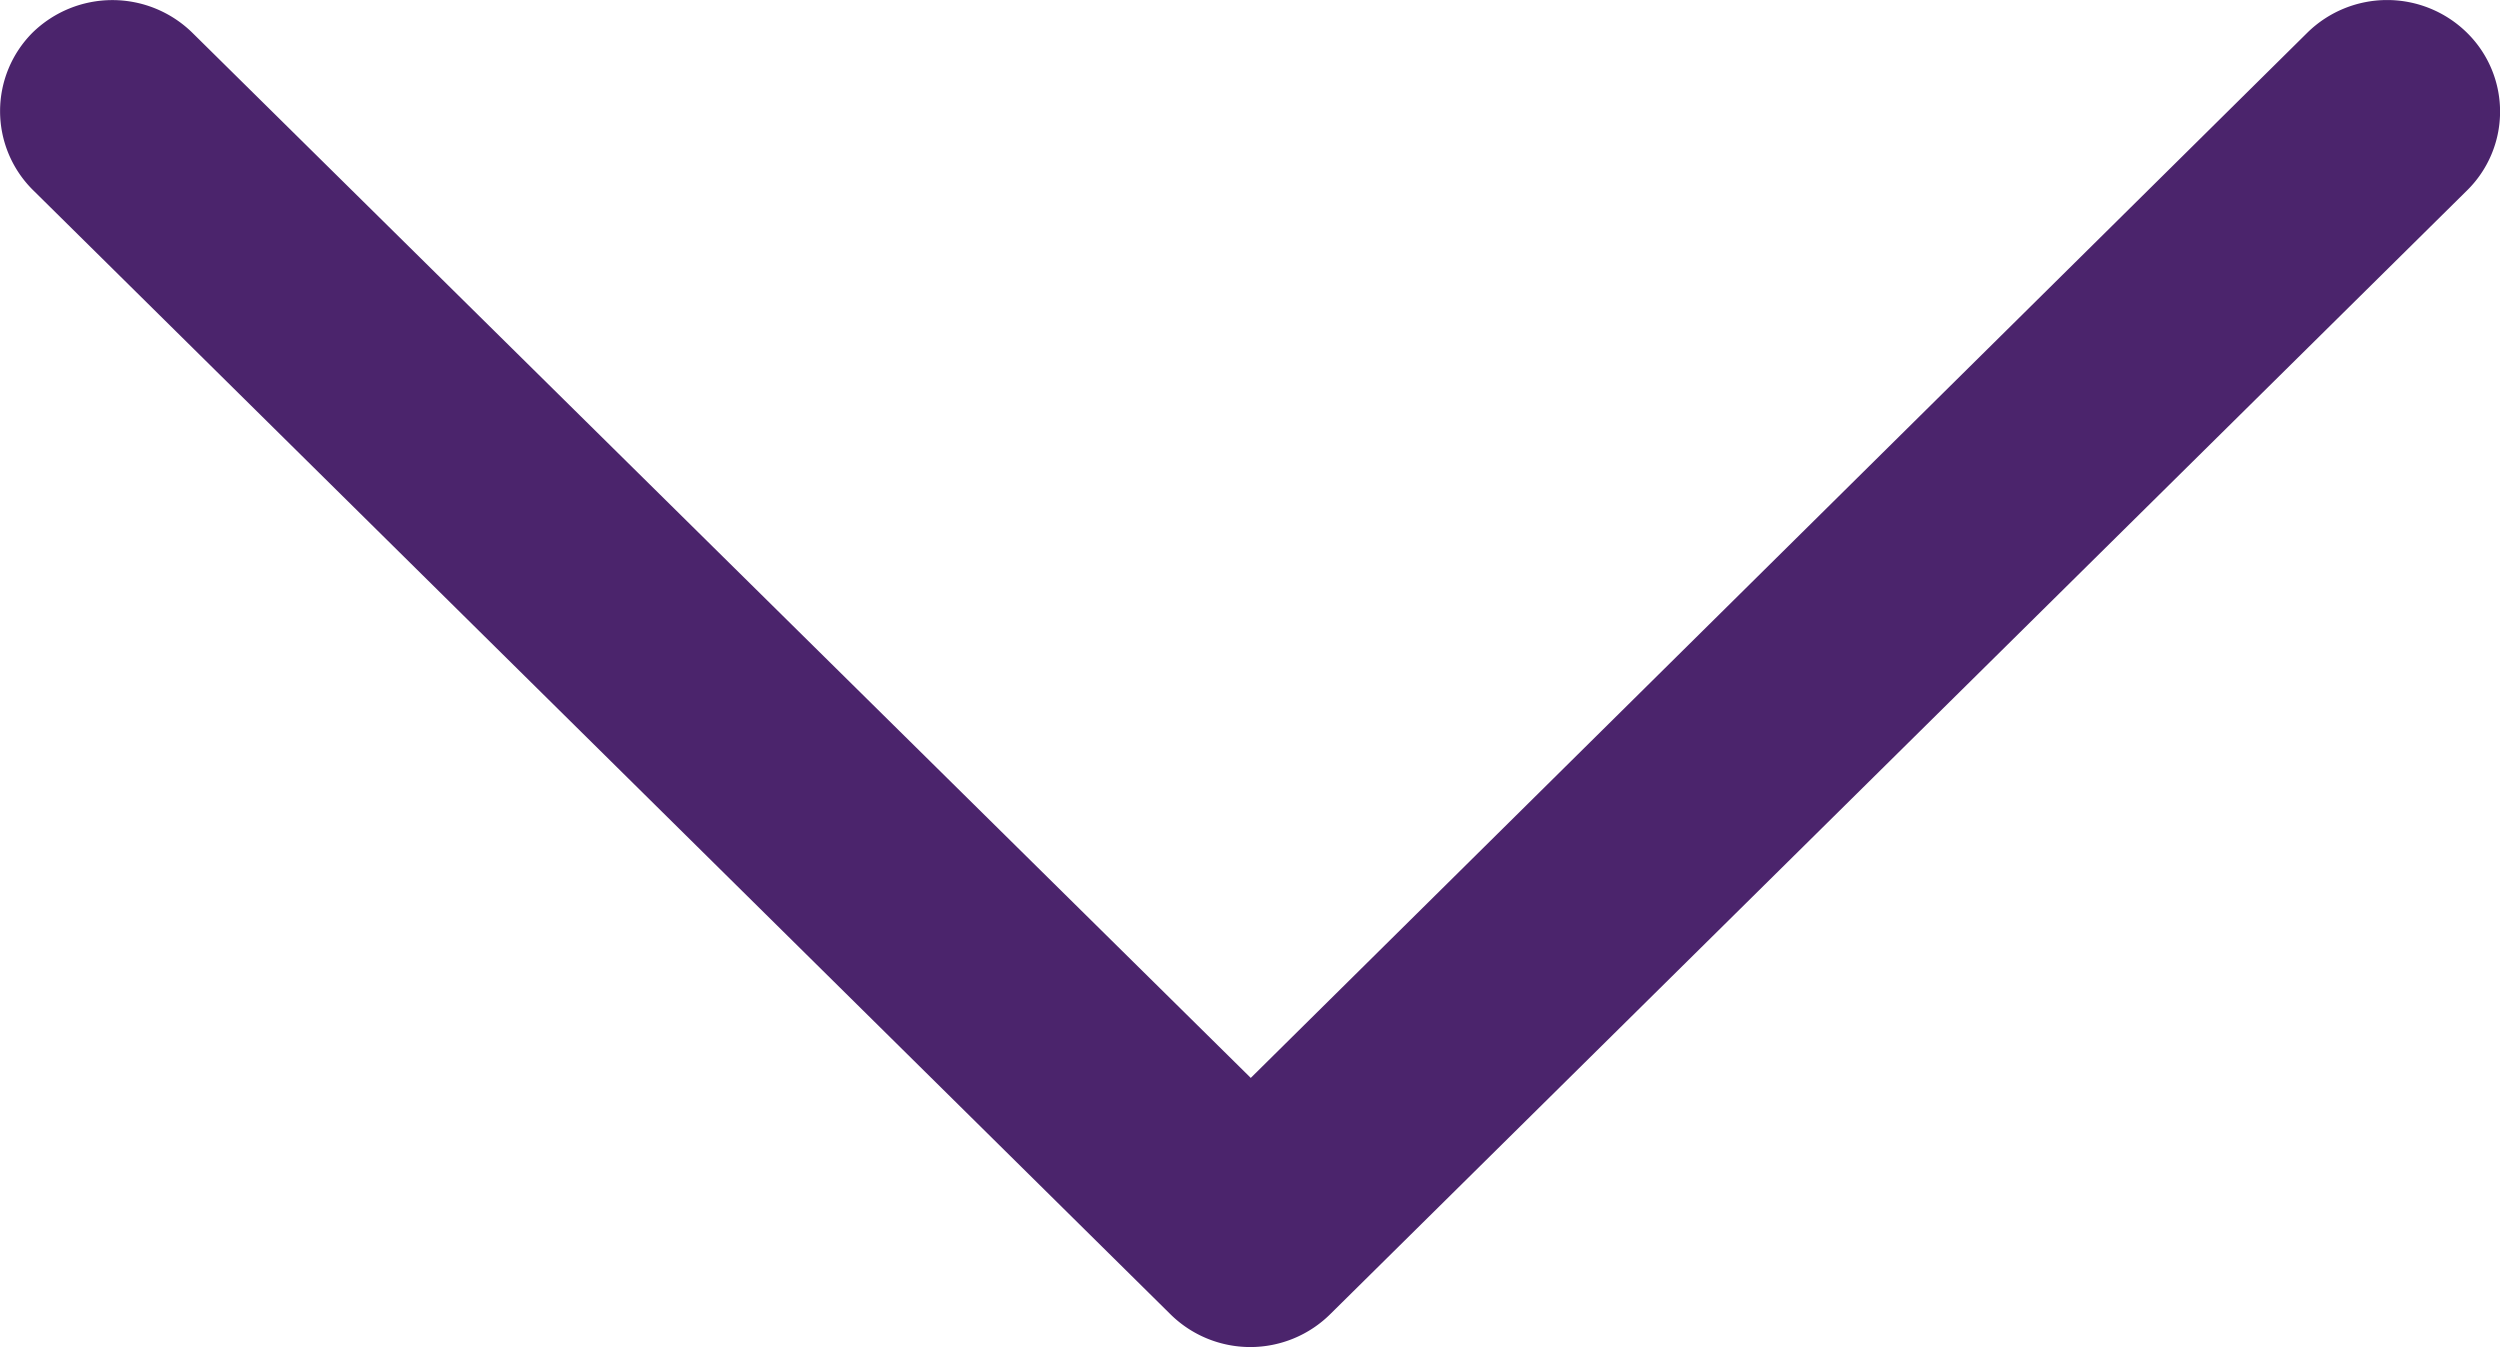 <svg id="Calque_1" data-name="Calque 1" xmlns="http://www.w3.org/2000/svg" width="13.002" height="7.006" viewBox="0 0 13.002 7.006"><defs><style>.cls-1{fill:#4b246c;fill-rule:evenodd;}</style></defs><title>arrow-down-violet</title><path id="arrow-right-white" class="cls-1" d="M6.92,6.833,12.83.991a.575.575,0,0,0,.008-.813L12.83.17A.592.592,0,0,0,12,.17L6.505,5.606,1,.17a.594.594,0,0,0-.831,0,.578.578,0,0,0,0,.816h0L6.085,6.833A.591.591,0,0,0,6.92,6.833Z"/></svg>